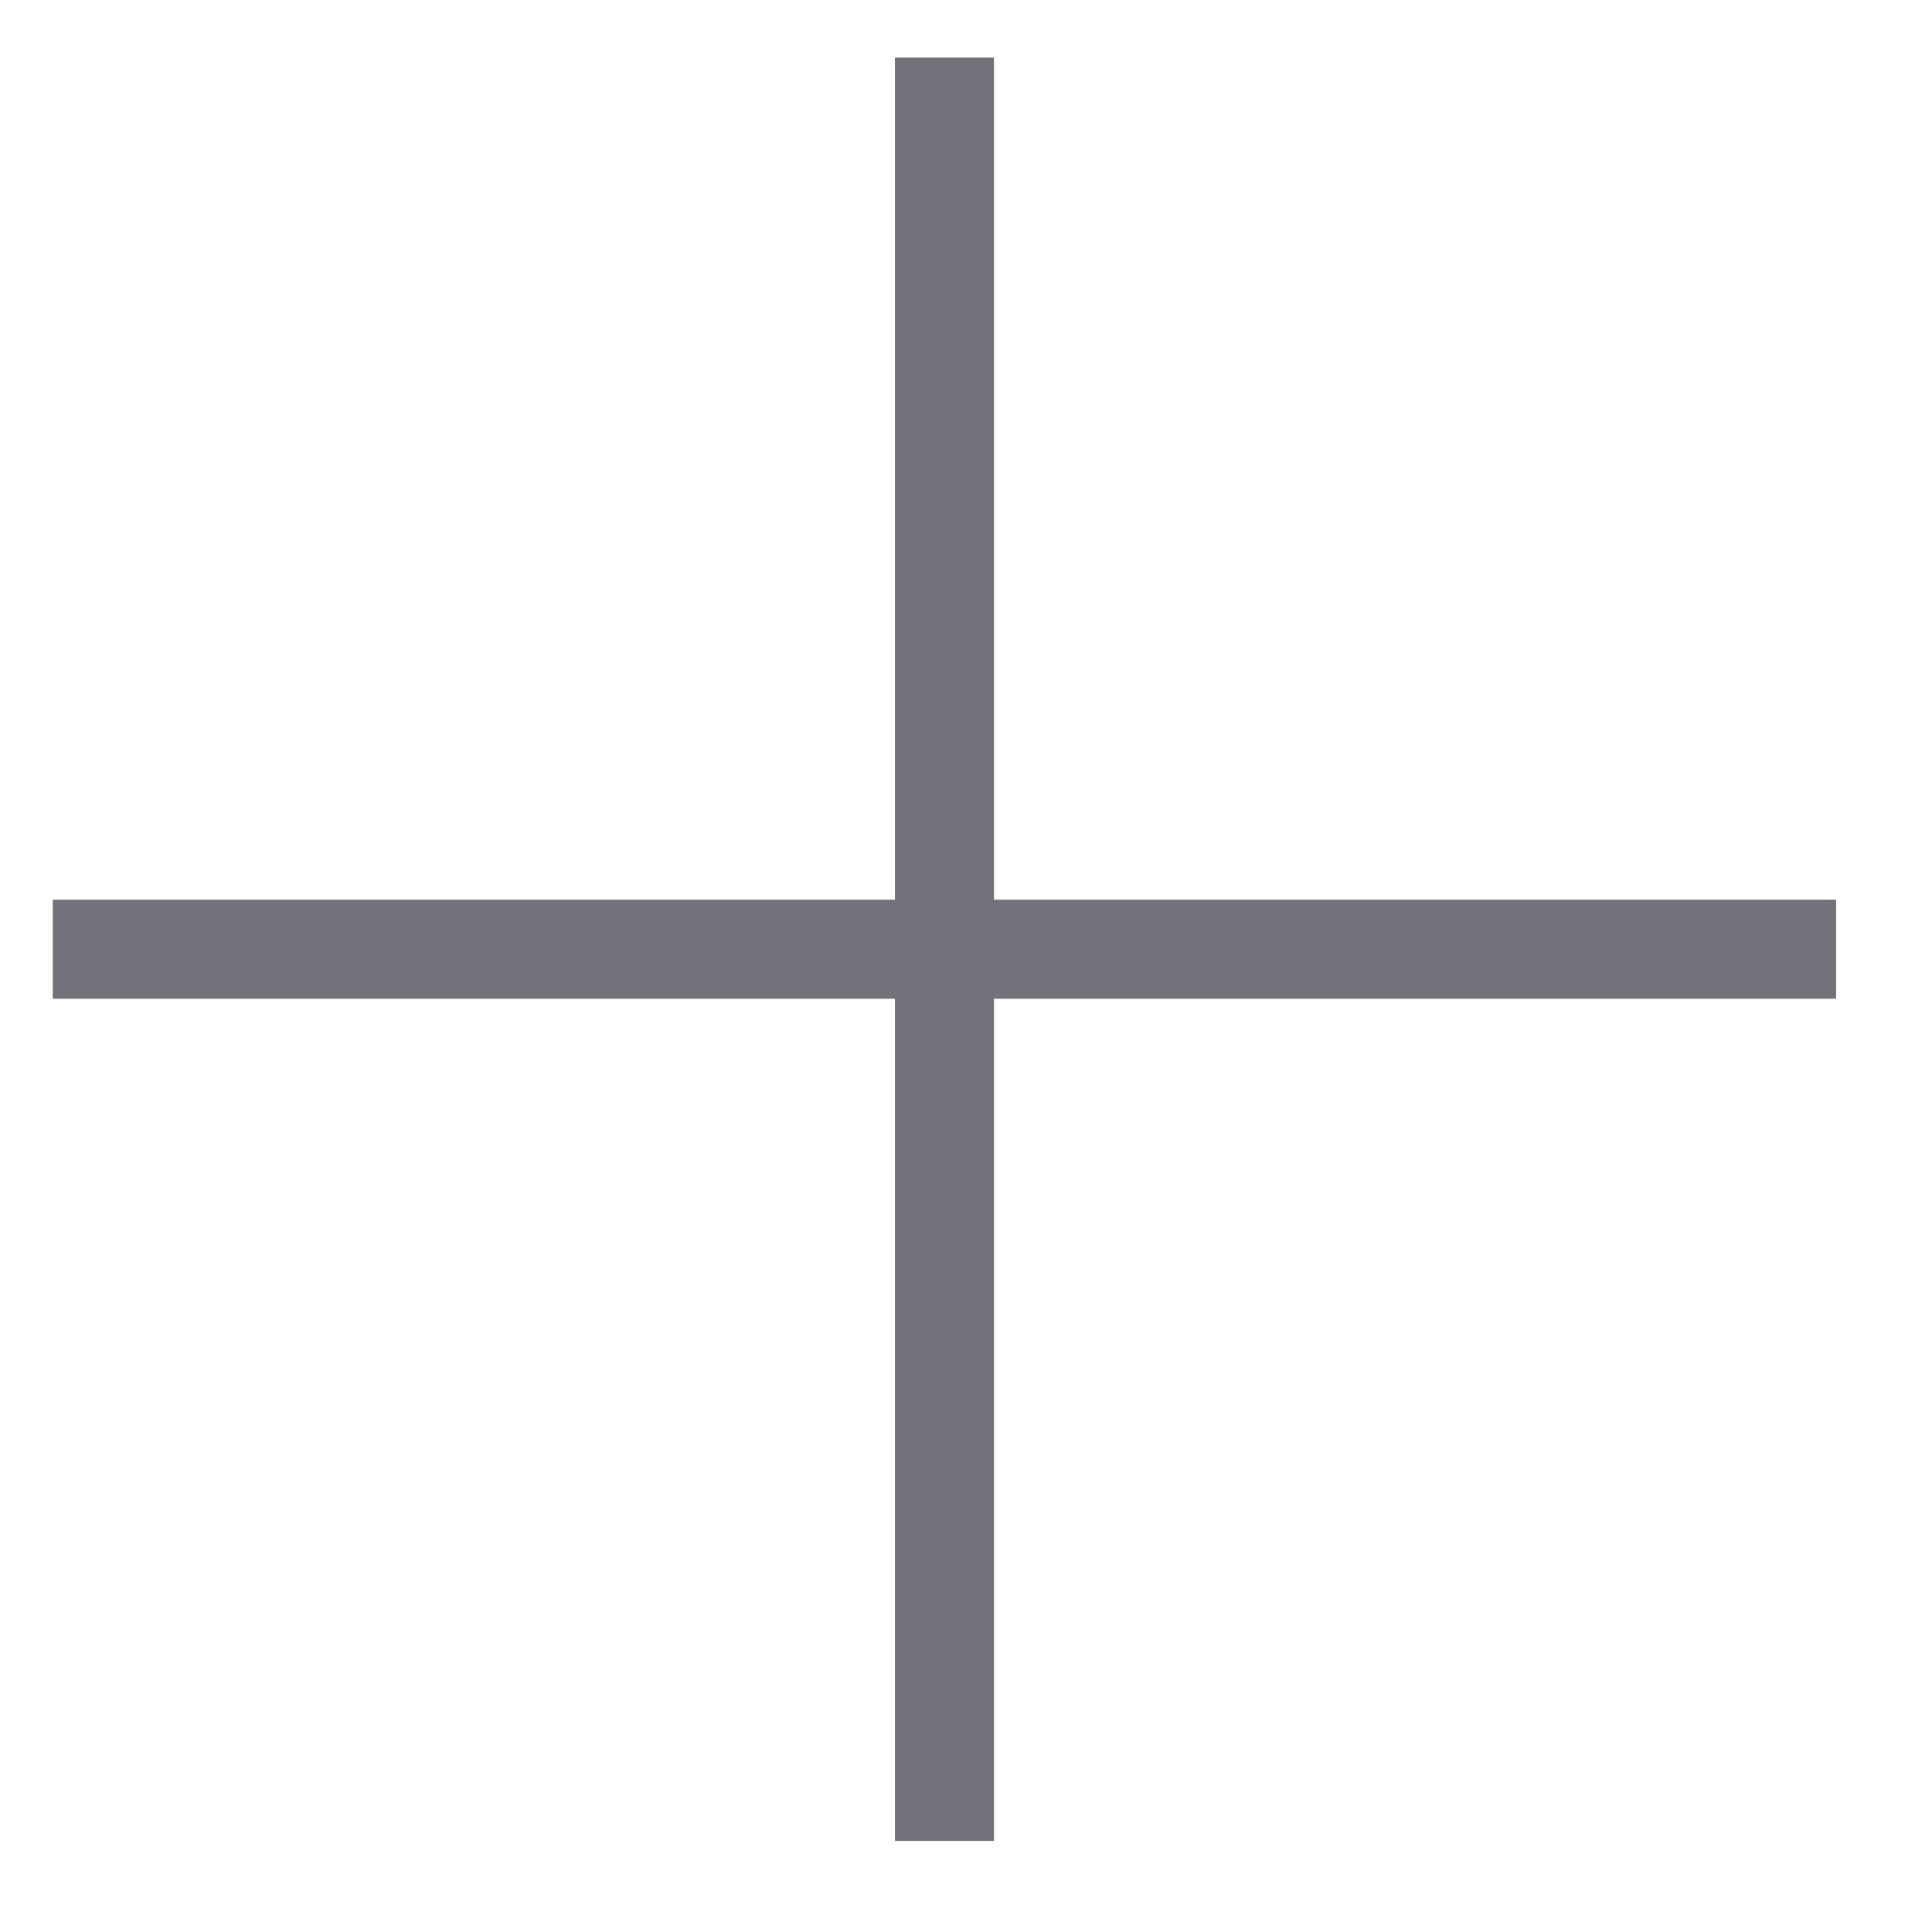 <svg width="36" height="36" viewBox="0 0 36 36" fill="none" xmlns="http://www.w3.org/2000/svg">
<rect x="17.137" y="33.841" width="32.307" height="0.923" transform="rotate(-90 17.137 33.841)" fill="#71727A" stroke="#71727A" stroke-width="0.923"/>
<rect x="1.445" y="17.226" width="32.307" height="0.923" fill="#71727A" stroke="#71727A" stroke-width="0.923"/>
</svg>
